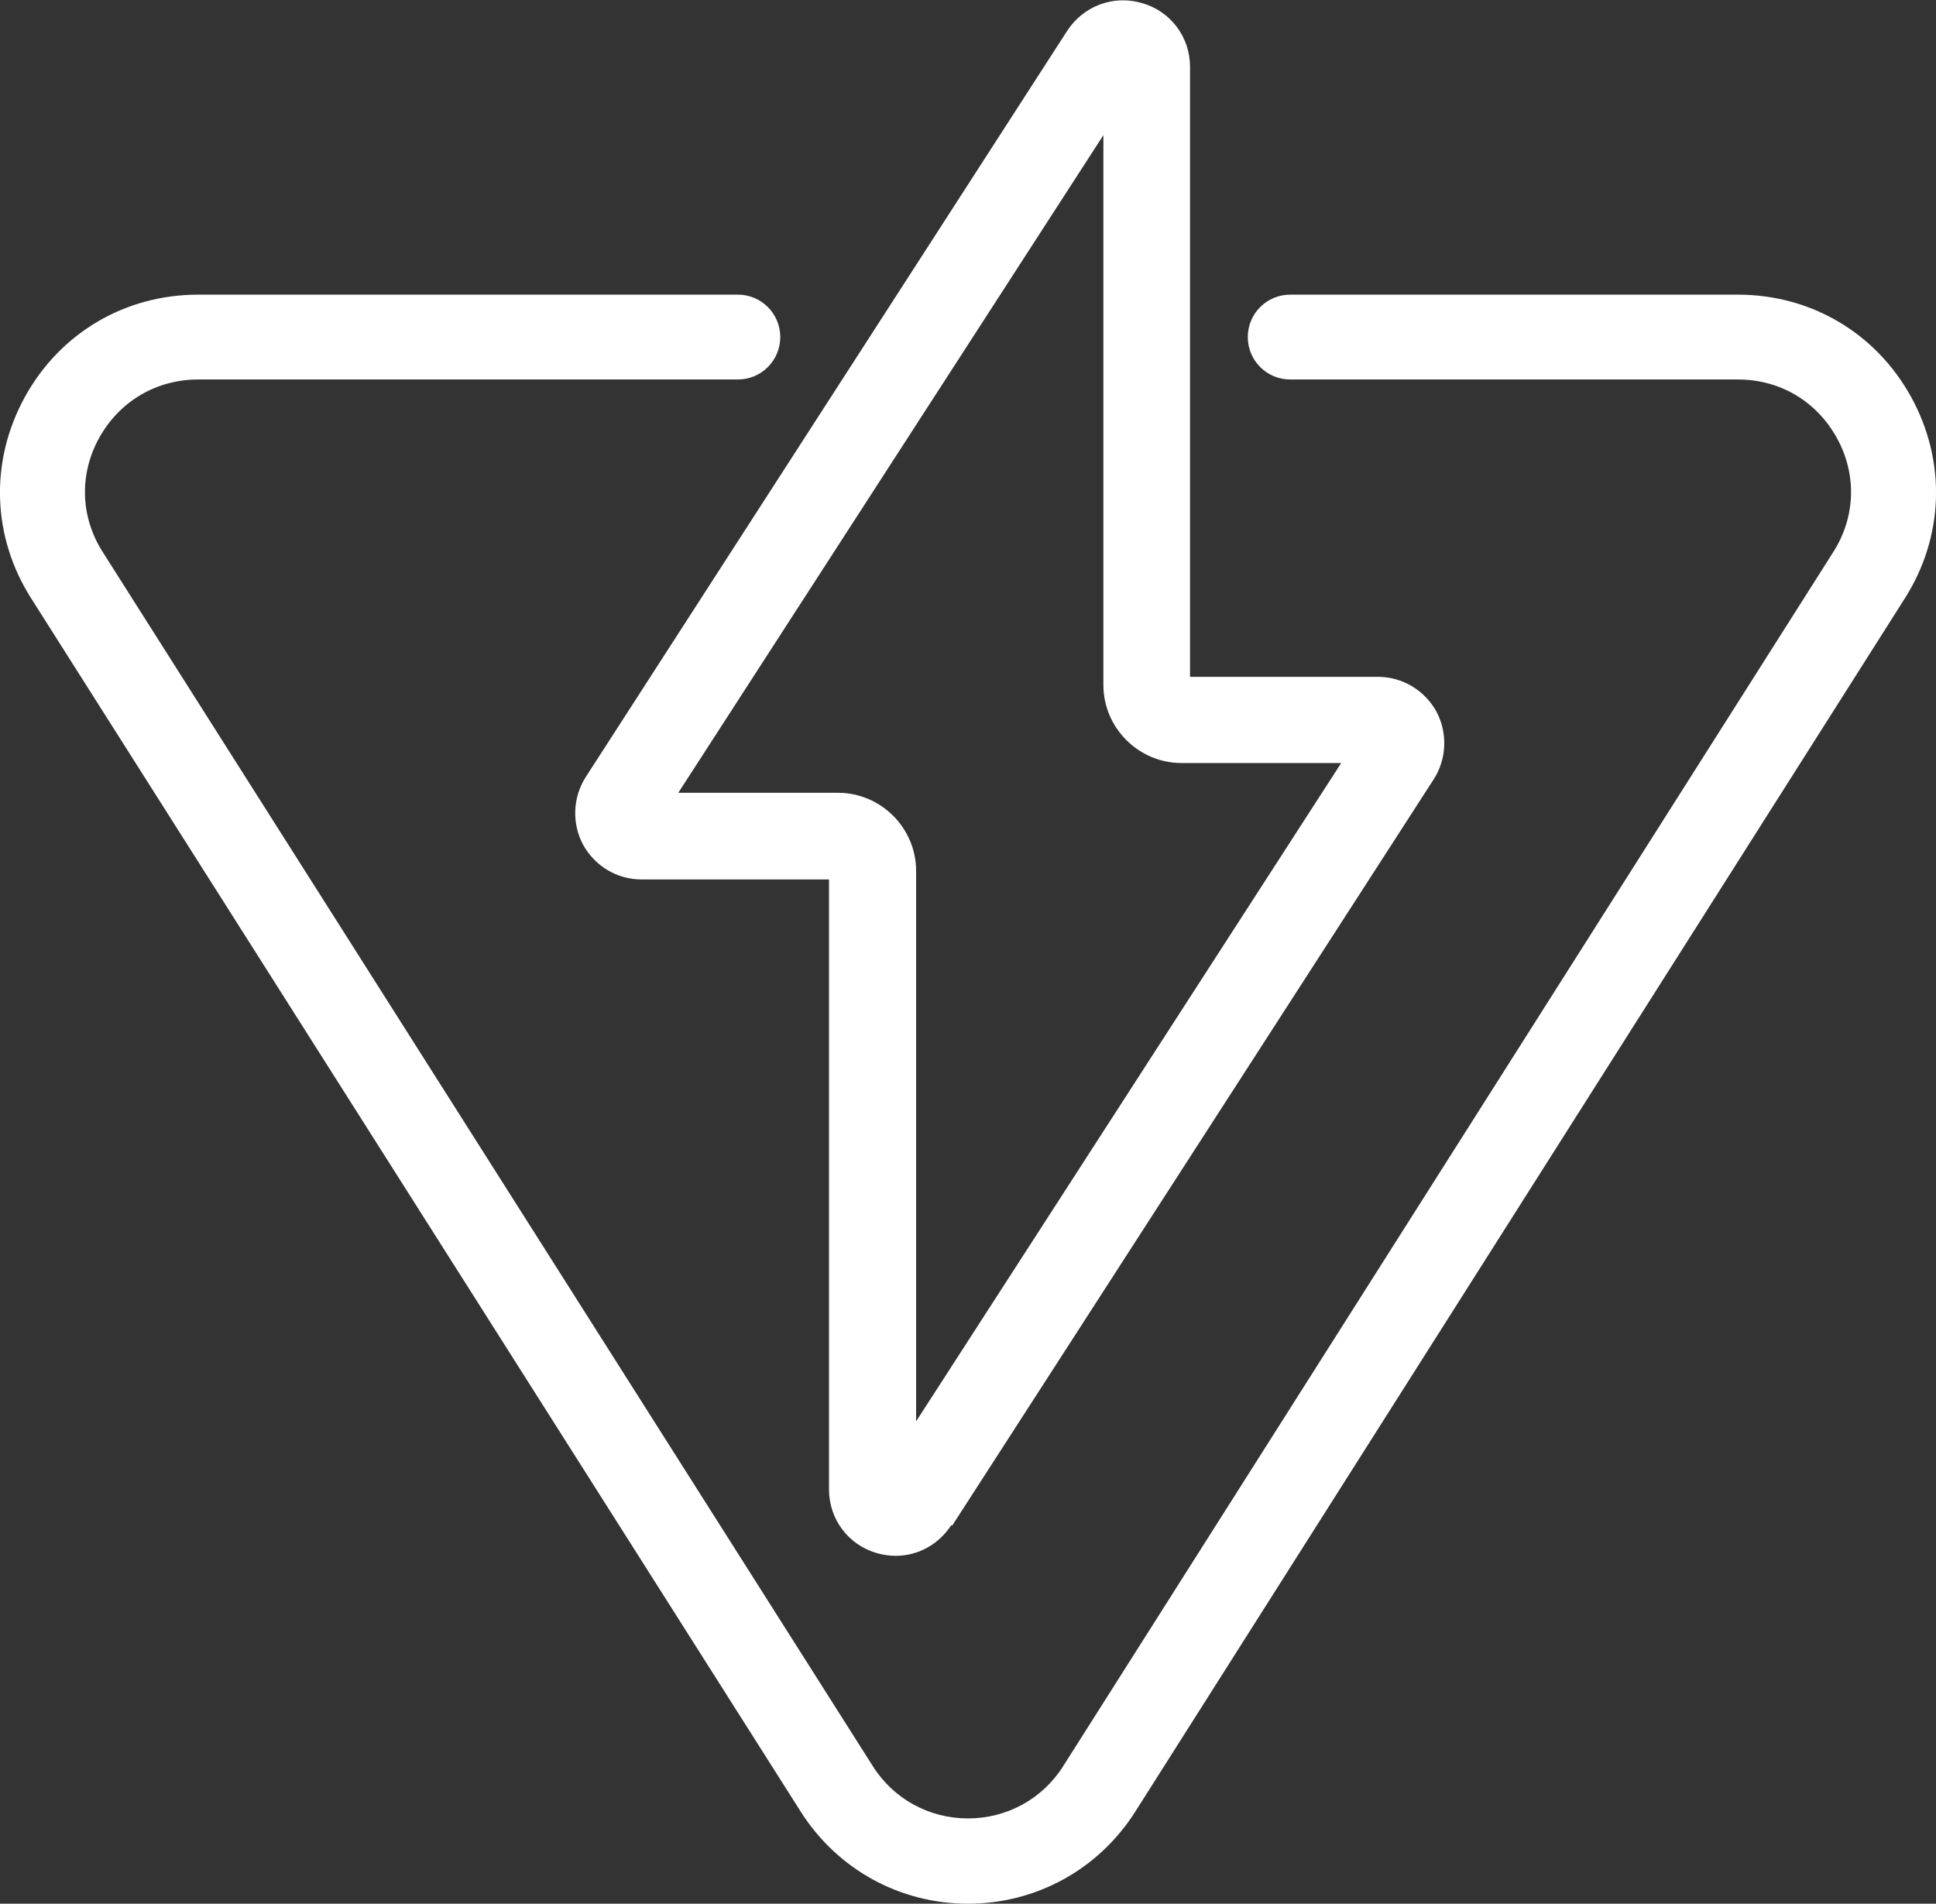 <?xml version="1.0" encoding="UTF-8"?>
<svg id="Livello_2" data-name="Livello 2" xmlns="http://www.w3.org/2000/svg" viewBox="0 0 42.9 42.19">
  <rect x="0" y="0" width="42.9" height="42.19" fill="#333333" stroke="none"/>
  <defs>
    <style>
      .cls-1 {
        fill: #fff;
        stroke-width: 0px;
      }
    </style>
  </defs>
  <g id="PRINT1">
    <path class="cls-1" d="m21.45,42.19c-1.51,0-2.89-.76-3.7-2.03L.69,13.26c-.87-1.37-.92-3.04-.14-4.46.78-1.42,2.22-2.27,3.84-2.27h11.96c.52,0,.94.42.94.94s-.42.94-.94.94H4.39c-.92,0-1.74.48-2.19,1.29-.45.81-.42,1.76.08,2.54l17.06,26.9c.46.73,1.25,1.16,2.11,1.16s1.65-.43,2.11-1.16l17.06-26.9c.5-.78.53-1.73.08-2.54-.45-.81-1.26-1.29-2.19-1.29h-9.92c-.52,0-.94-.42-.94-.94s.42-.94.94-.94h9.92c1.62,0,3.06.85,3.84,2.27.78,1.42.73,3.09-.14,4.46l-17.06,26.9c-.81,1.27-2.19,2.03-3.7,2.03Zm-.35-8.38l10.67-16.54h0c.29-.45.31-1.03.06-1.5-.26-.47-.75-.77-1.3-.77h-4.16V1.48c0-.66-.43-1.23-1.06-1.41-.63-.19-1.3.06-1.66.61l-10.67,16.54c-.29.45-.31,1.03-.06,1.5.26.47.75.77,1.29.77h4.16v13.52c0,.66.43,1.23,1.06,1.41.14.04.28.06.42.06.49,0,.95-.25,1.23-.68Zm3.35-30.83v12.2c0,.95.78,1.73,1.73,1.73h3.54l-9.42,14.59v-12.2c0-.95-.78-1.73-1.73-1.73h-3.54L24.46,2.98Z"/>
  </g>
</svg>